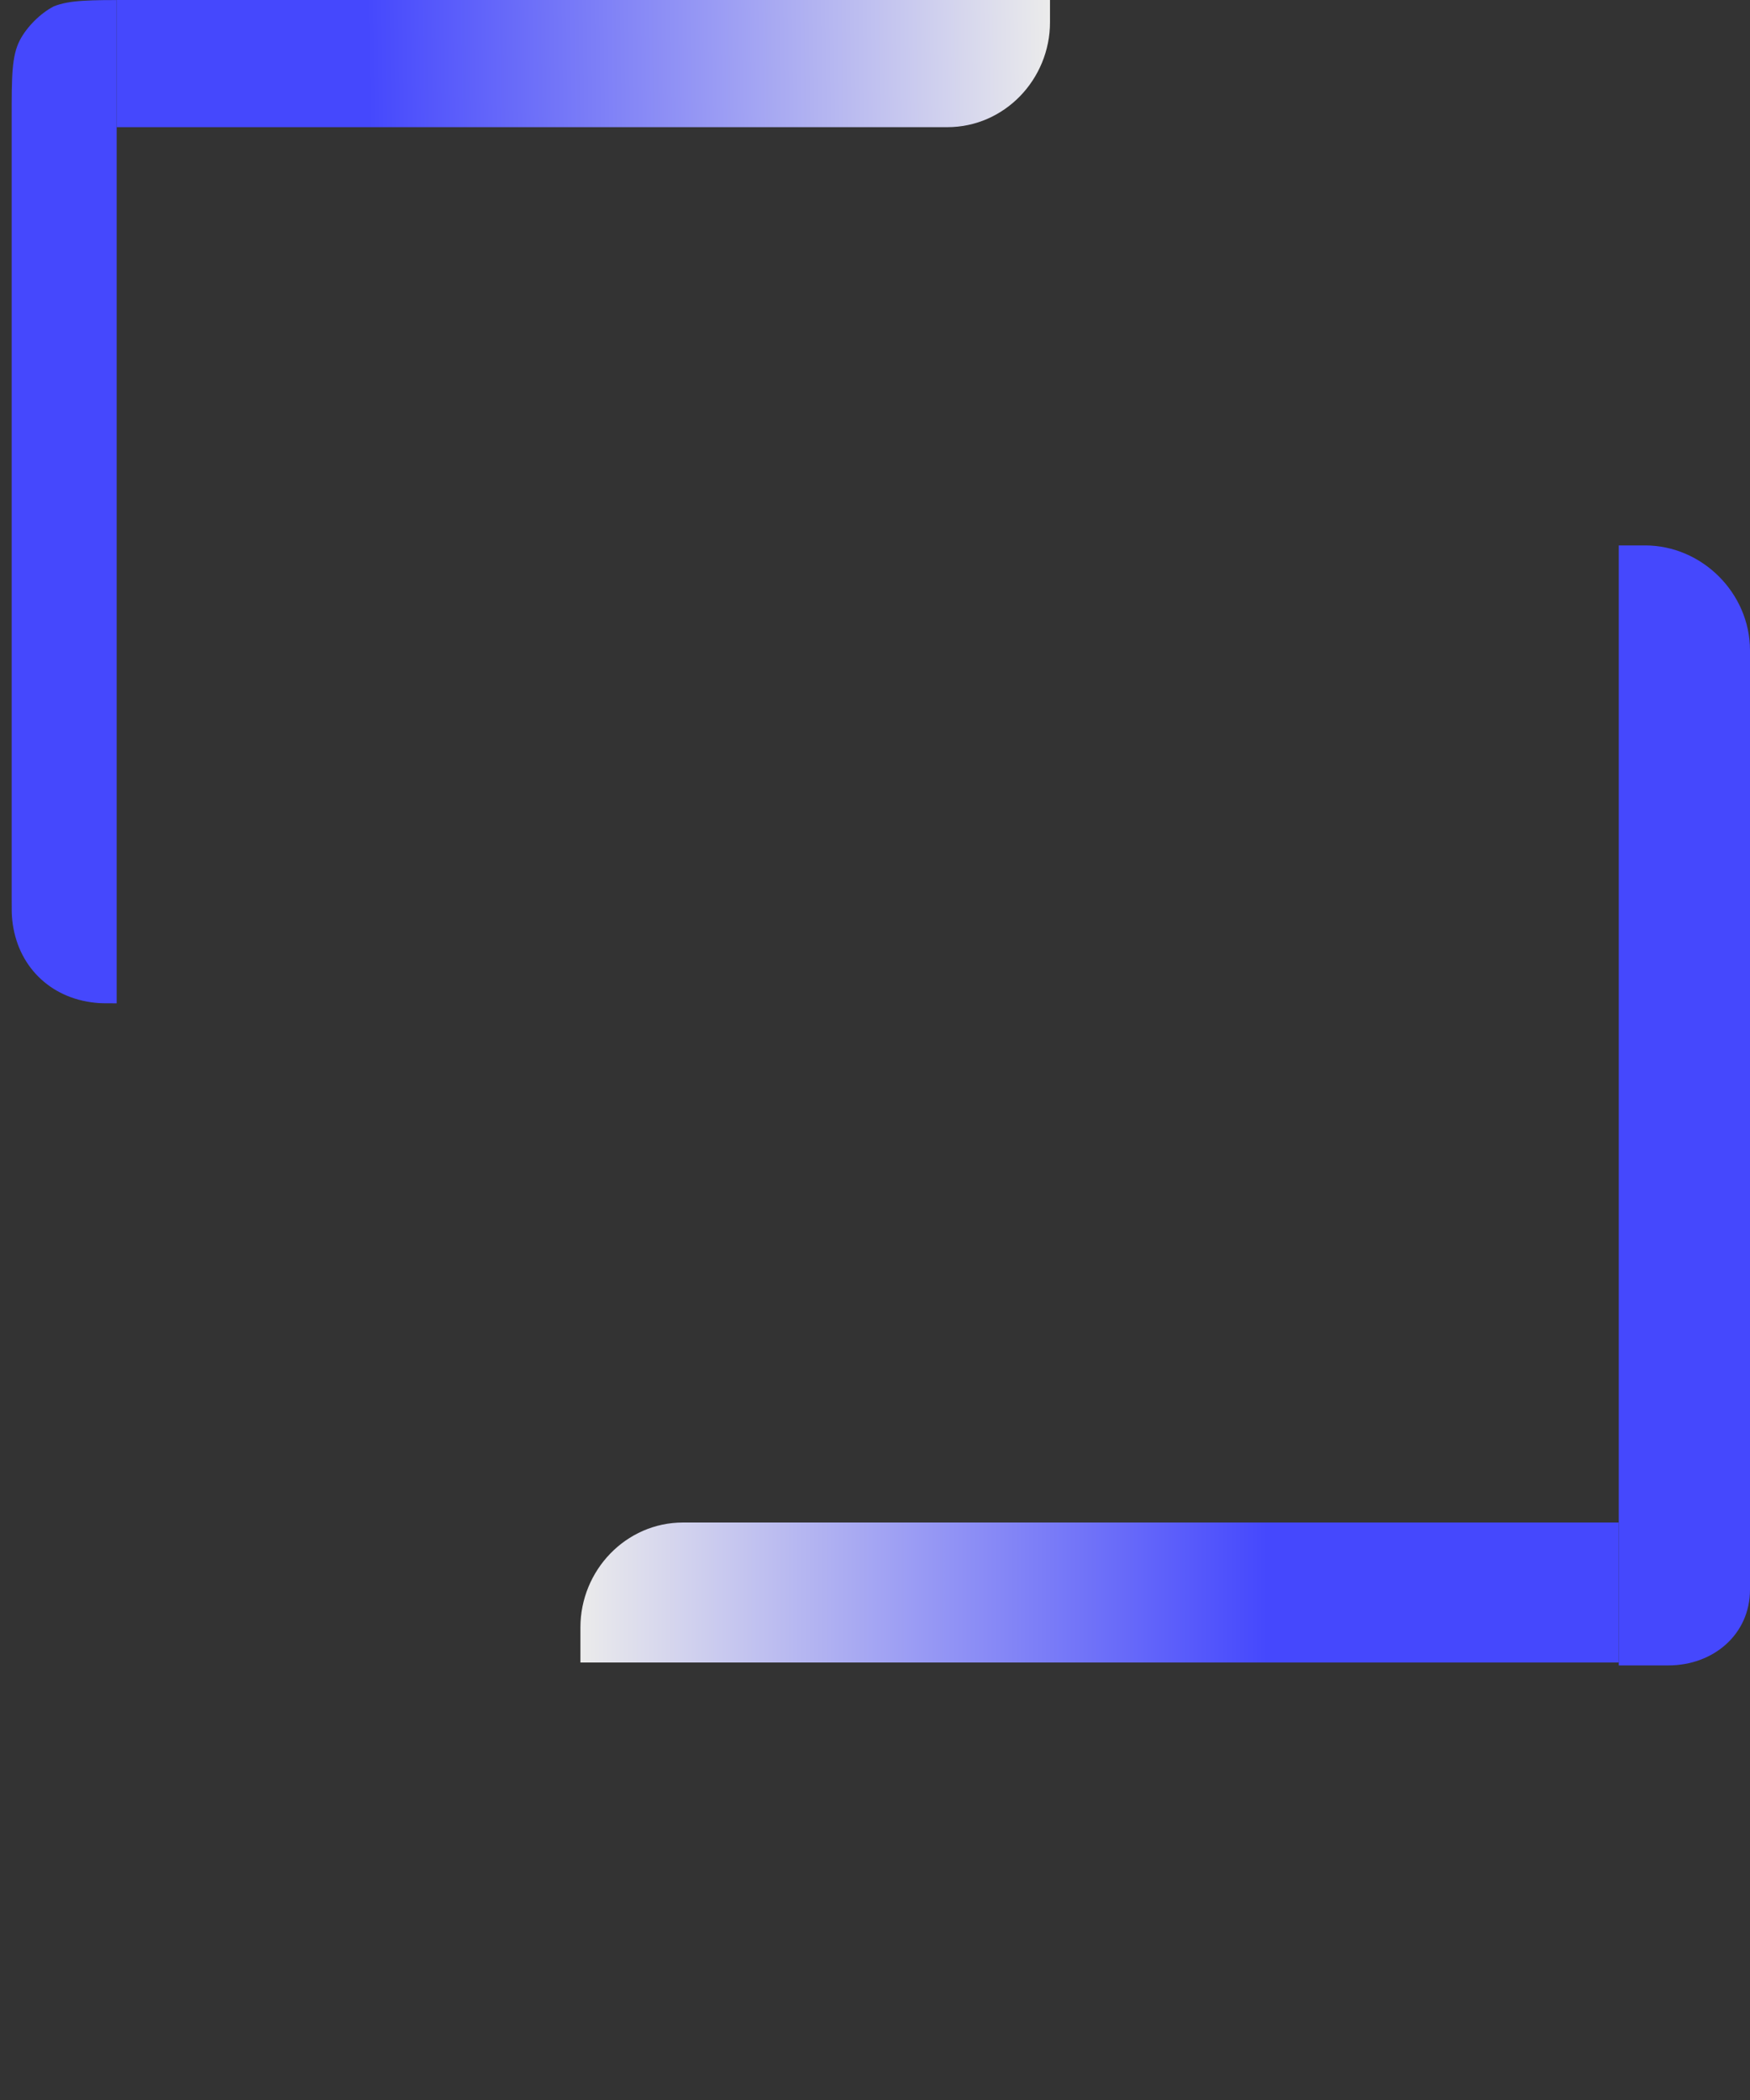 <svg width="300" height="360" viewBox="0 0 300 360" fill="none" xmlns="http://www.w3.org/2000/svg">
  <rect x="0" y="0" width="300" height="360" fill="#333333" stroke="none"/>
  <path d="M20 0H180V3.8C180 13.6 172.2 21.8 162.4 21.8H20V0Z" fill="url(#paint0_linear)"/>
  <path d="M20 172C18.1 172 17.1 172 16.3 171.9C8.5 171.1 2.9 165.5 2.1 157.7C2 156.9 2 155.9 2 154L2 20.2C2 13.1 2 9.6 3.4 6.9C4.6 4.6 6.9 2.3 9.2 1.1C11.9 0 15.4 0 22.5 0H20V172Z" fill="#4548FD"/>
  <path d="M277.5 285L99.5 285L99.5 279C99.5 269.2 107.3 261 117.1 261L277.5 261L277.5 285Z" fill="url(#paint1_linear)"/>
  <path d="M282 93.5C291.8 93.5 300 101.7 300 111.5L300 272.5C300 280.2 293.7 285.5 286 285.5L277.5 285.5L277.5 93.5H282Z" fill="#4548FD"/>
  <defs>
    <linearGradient id="paint0_linear" x1="180" y1="9.7" x2="20" y2="11.8" gradientUnits="userSpaceOnUse">
      <stop stop-color="#EBEBEB"/>
      <stop offset="0.731" stop-color="#4548FD"/>
    </linearGradient>
    <linearGradient id="paint1_linear" x1="99.5" y1="273" x2="277.5" y2="273" gradientUnits="userSpaceOnUse">
      <stop stop-color="#EBEBEB"/>
      <stop offset="0.661" stop-color="#4548FD"/>
    </linearGradient>
  </defs>
</svg>
